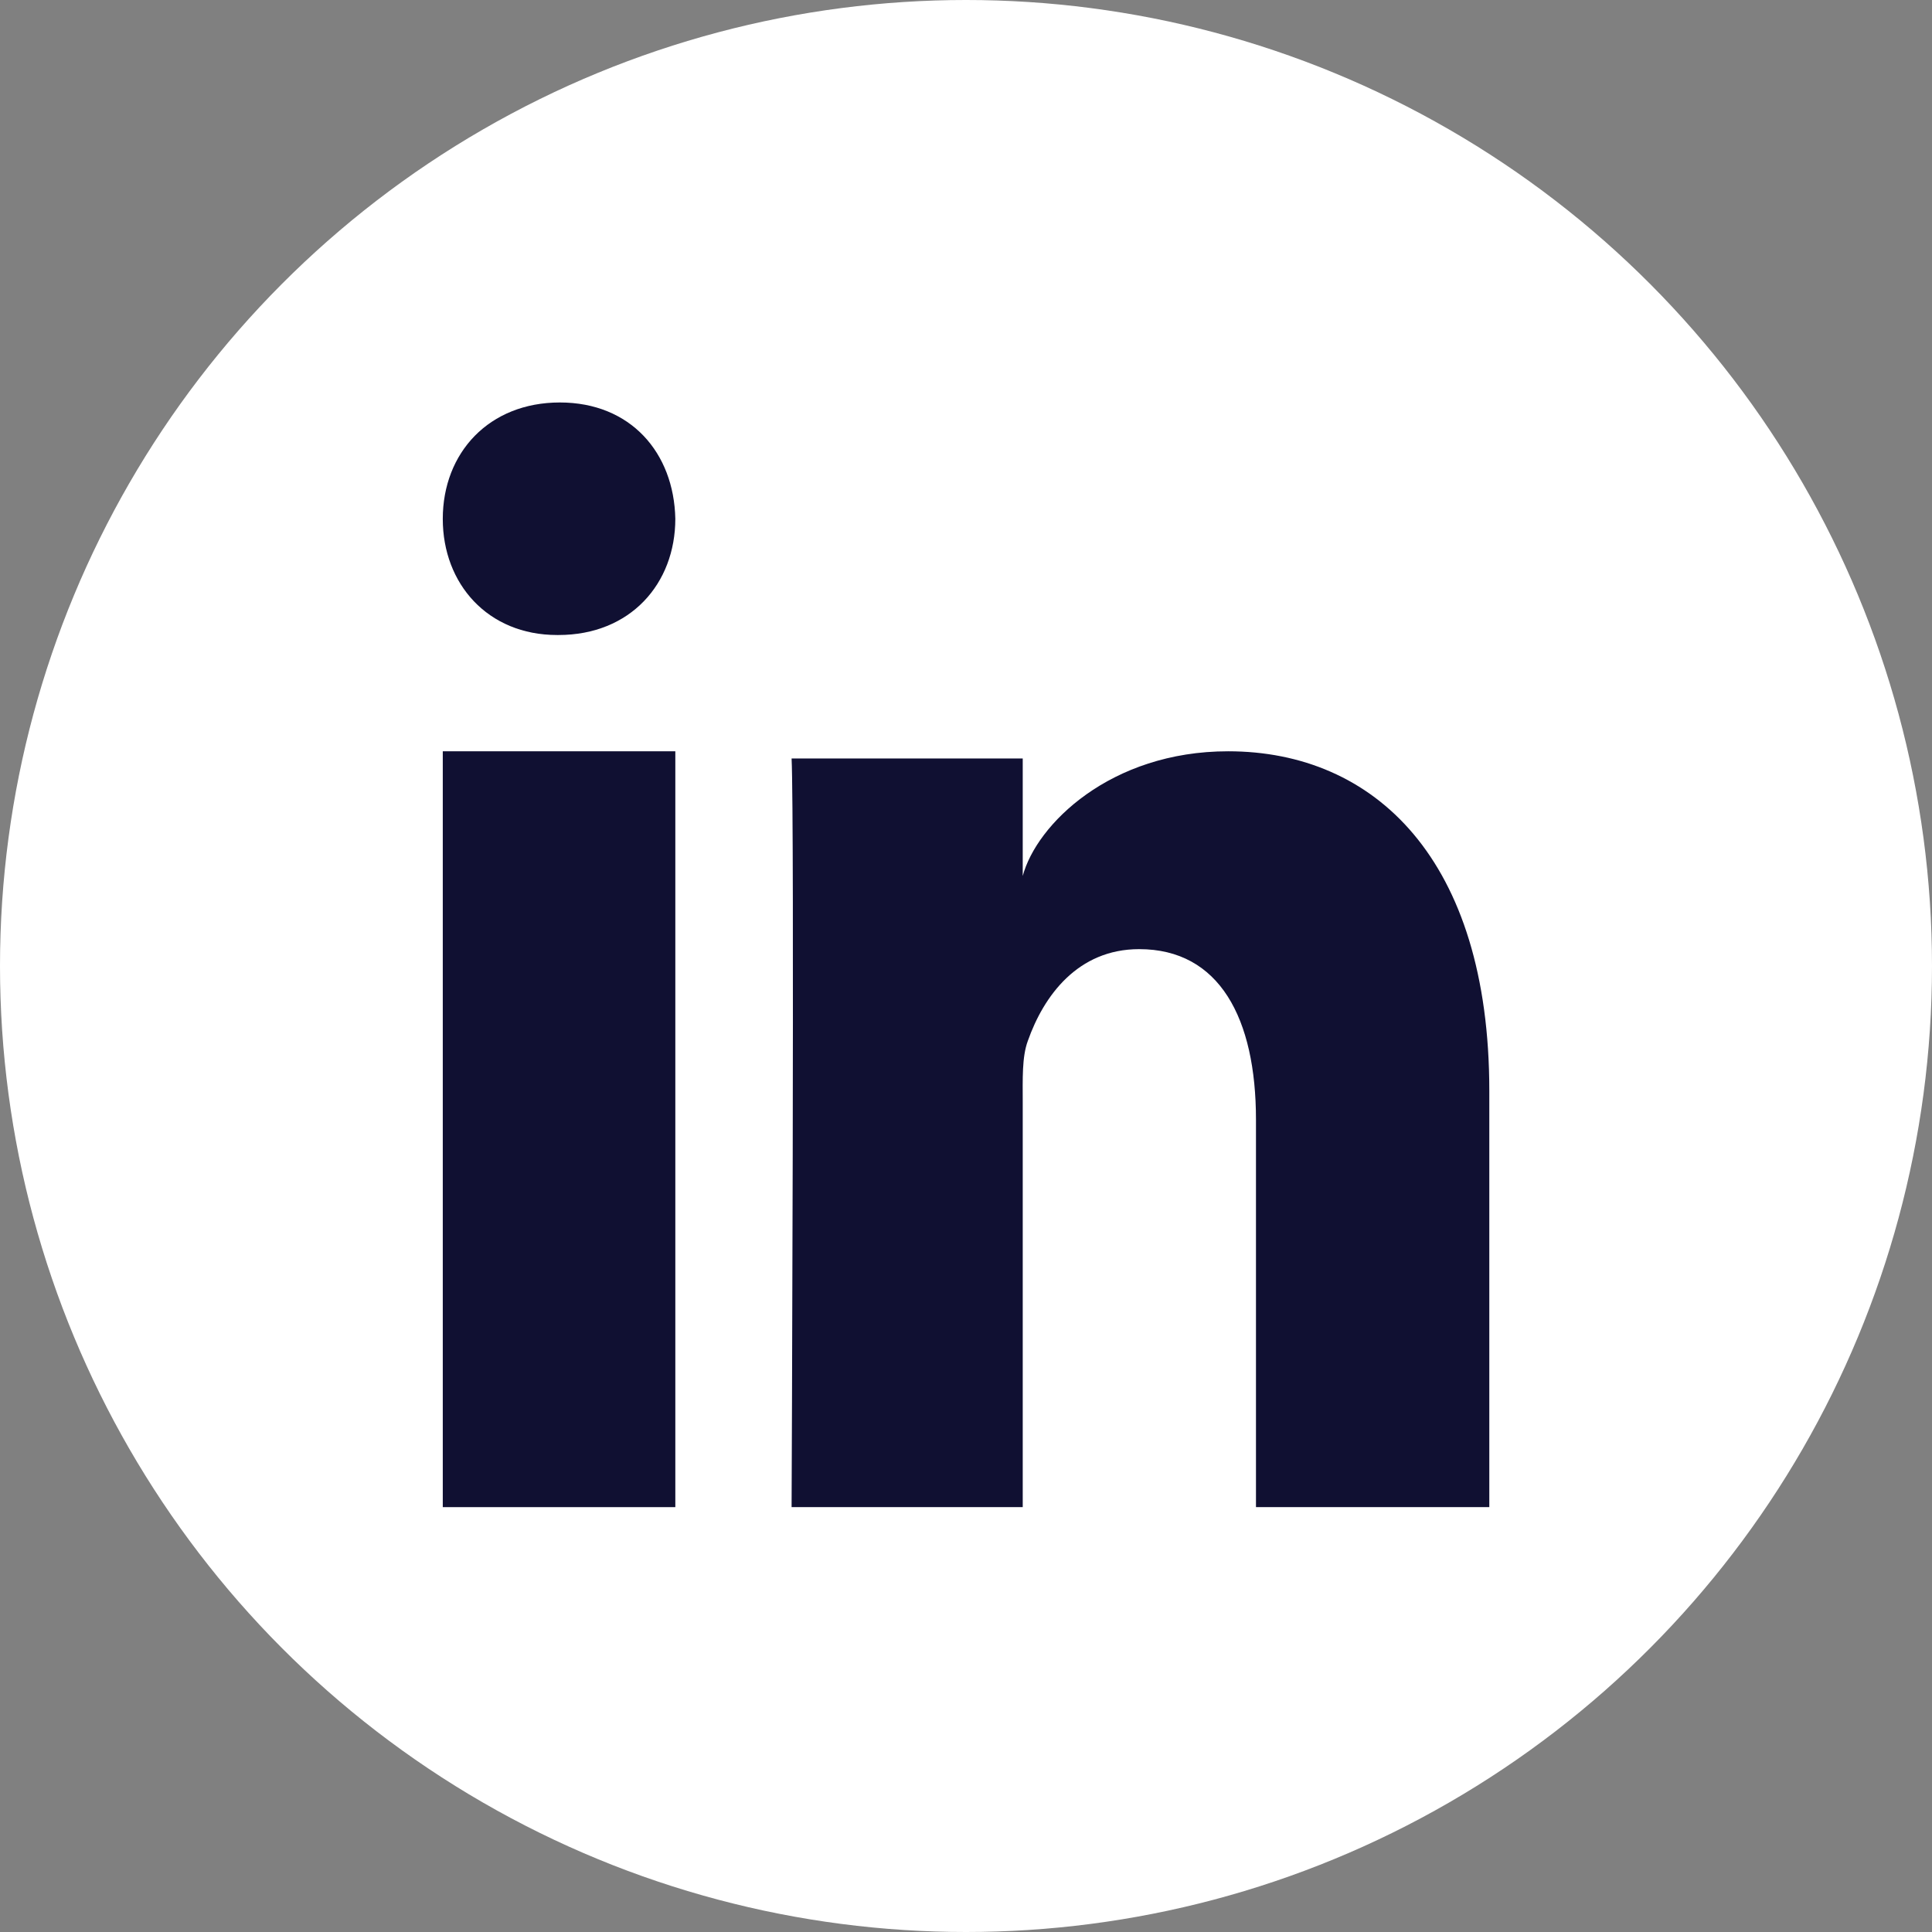 <?xml version="1.0" encoding="UTF-8"?>
<svg width="22px" height="22px" viewBox="0 0 22 22" version="1.1" xmlns="http://www.w3.org/2000/svg" xmlns:xlink="http://www.w3.org/1999/xlink">
    <rect x="0" y="0" width="22" height="22" fill="#808080" stroke="none"/>
    <!-- Generator: sketchtool 52.2 (67145) - http://www.bohemiancoding.com/sketch -->
    <title>DB808367-AA58-43C6-A13E-FA2B56060FCA</title>
    <desc>Created with sketchtool.</desc>
    <g id="Symbols" stroke="none" stroke-width="1" fill="none" fill-rule="evenodd">
        <g id="Footer" transform="translate(-1011, -131)">
            <g id="Group-6" transform="translate(1011, 131)">
                <g id="Group-4">
                    <circle id="Oval-Copy" fill="#FFFFFF" cx="11" cy="11" r="11"></circle>
                    <g id="Group" transform="translate(5.042, 4.583)" fill="#101032">
                        <polygon id="Path" points="0 3.972 2.648 3.972 2.648 12.579 0 12.579"></polygon>
                        <path d="M1.317,2.648 L1.302,2.648 C0.512,2.648 0,2.065 0,1.326 C0,0.572 0.527,0 1.333,0 C2.137,0 2.632,0.57 2.648,1.324 C2.648,2.063 2.137,2.648 1.317,2.648 L1.317,2.648 Z" id="Path"></path>
                        <path d="M11.917,12.579 L9.26,12.579 L9.26,8.167 C9.26,7.012 8.844,6.225 7.93,6.225 C7.231,6.225 6.843,6.756 6.662,7.27 C6.594,7.453 6.604,7.709 6.604,7.966 L6.604,12.579 L3.972,12.579 C3.972,12.579 4.006,4.764 3.972,4.054 L6.604,4.054 L6.604,5.392 C6.76,4.807 7.601,3.972 8.943,3.972 C10.608,3.972 11.917,5.199 11.917,7.838 L11.917,12.579 L11.917,12.579 Z" id="Path"></path>
                    </g>
                </g>
            </g>
        </g>
    </g>
</svg>